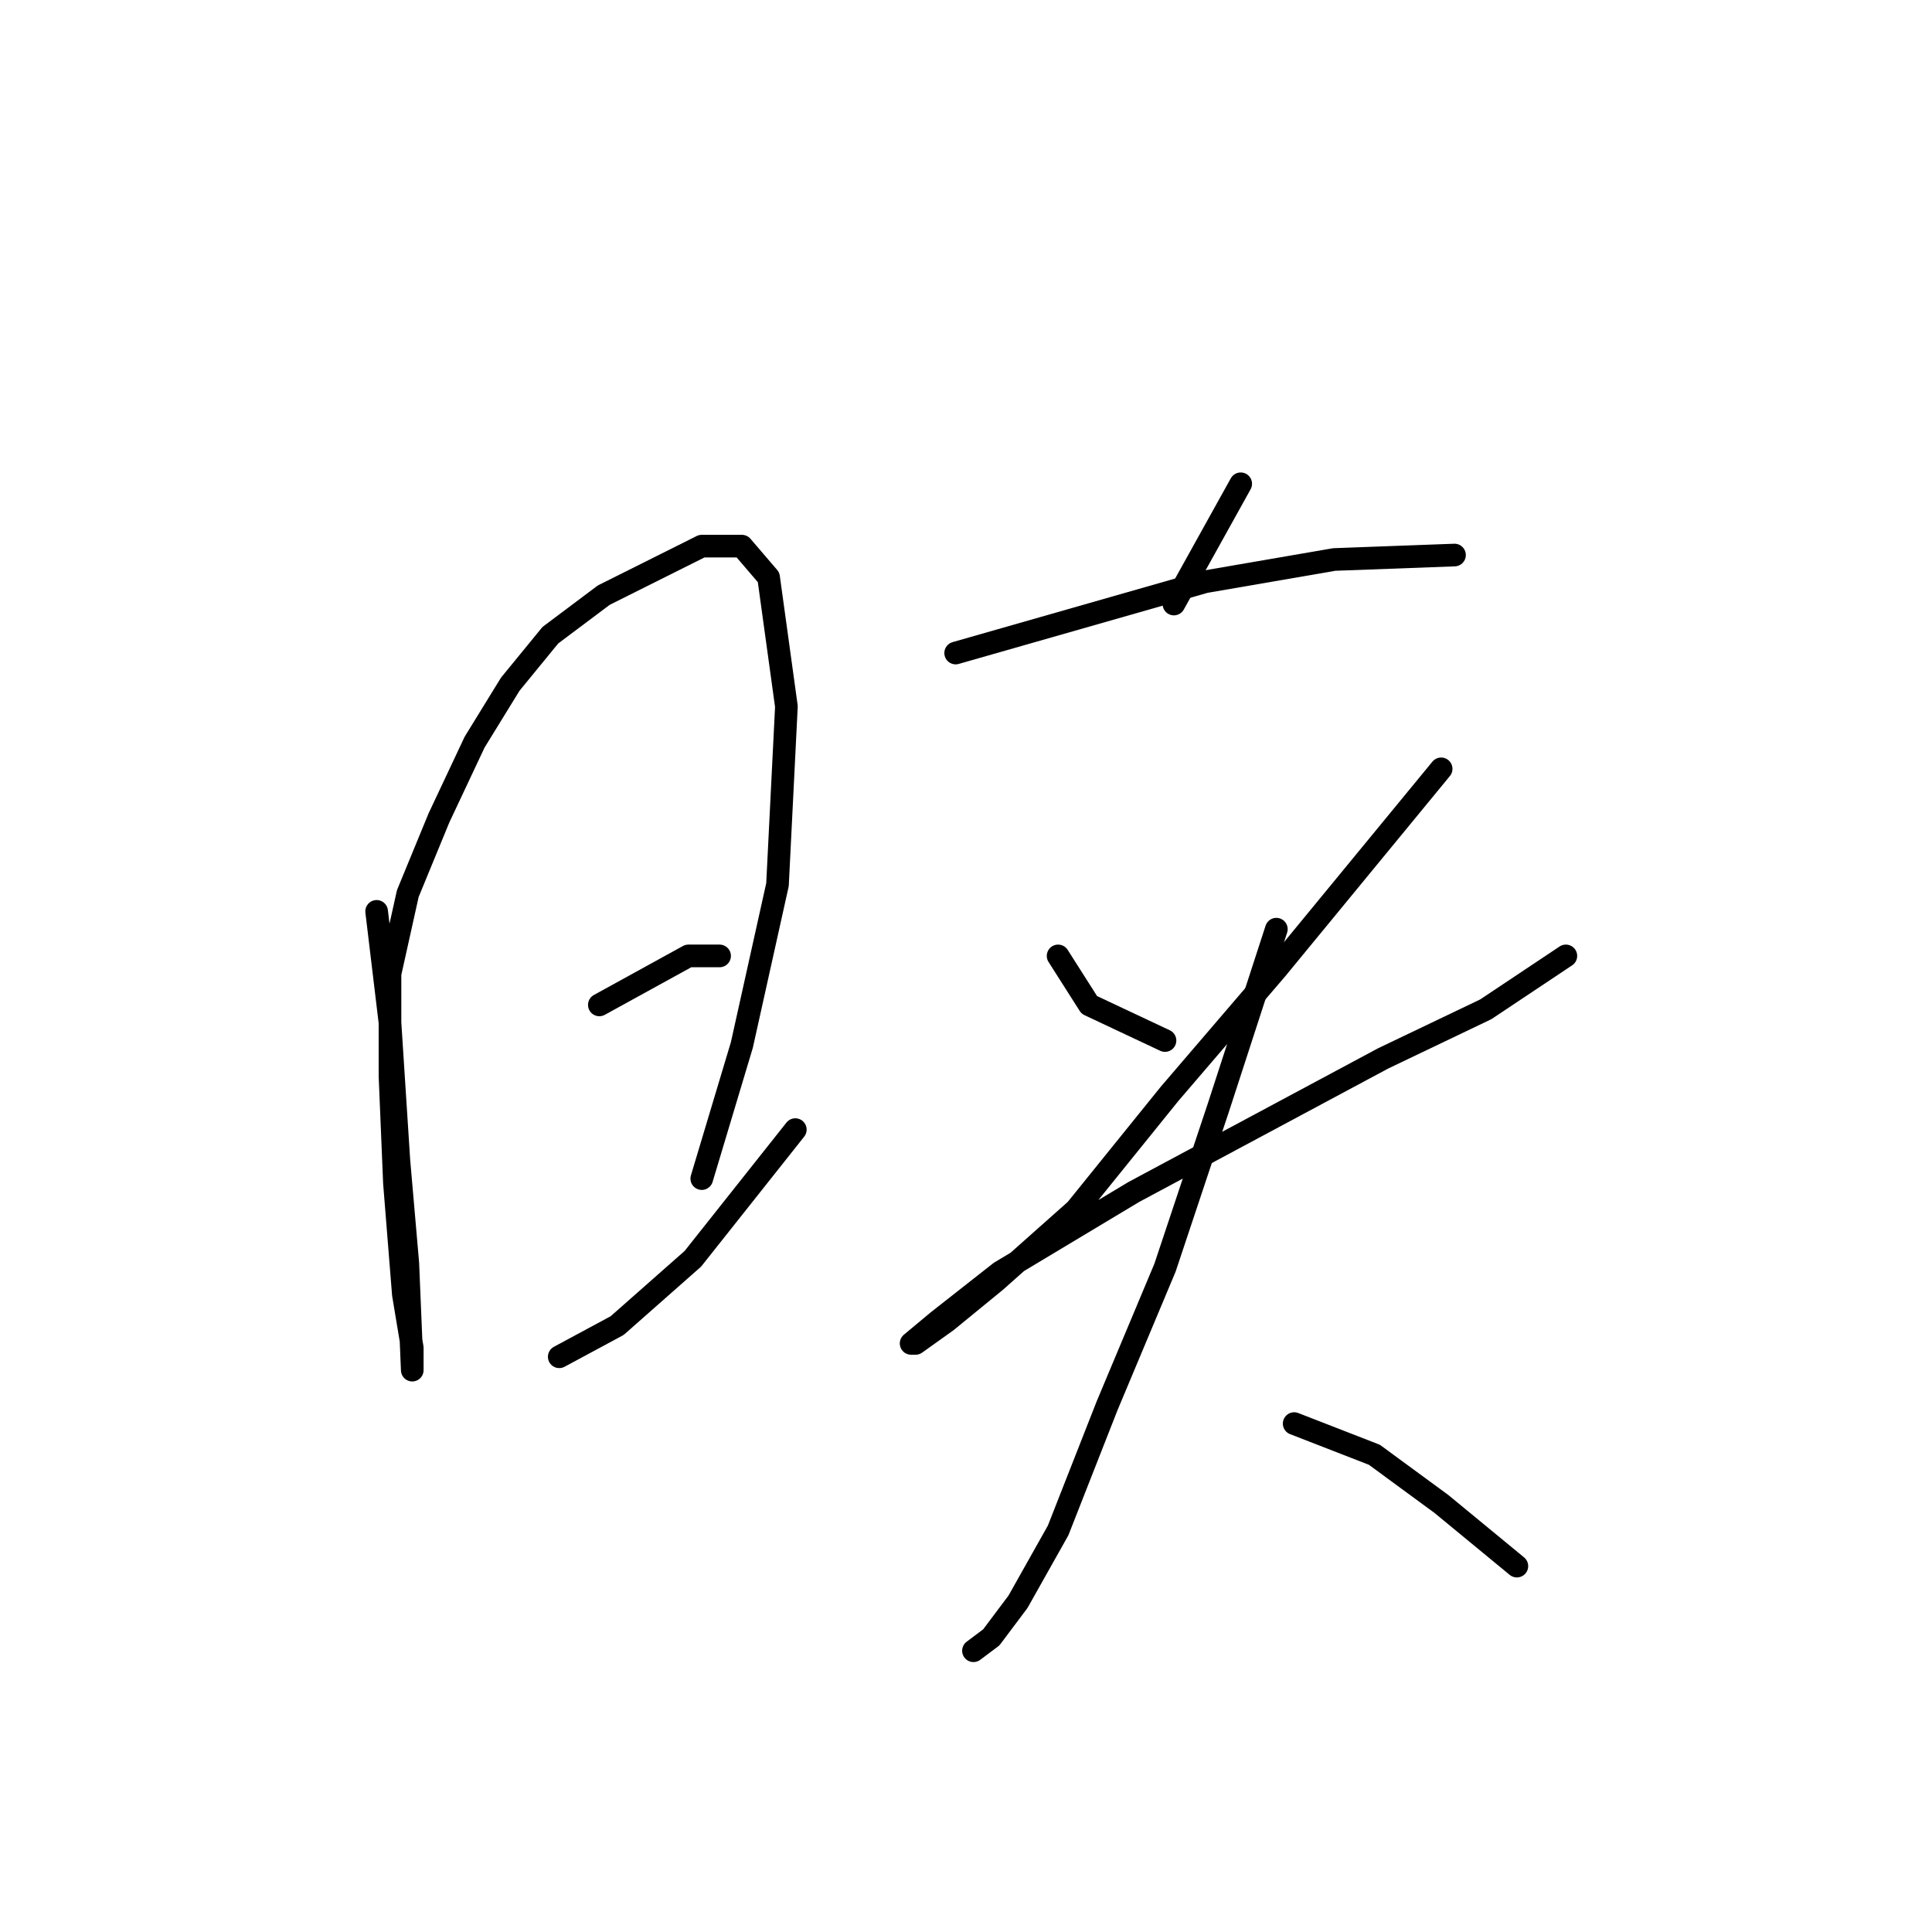 <?xml version="1.0" standalone="no"?>
    <svg width="256" height="256" xmlns="http://www.w3.org/2000/svg" version="1.1">
    <polyline stroke="black" stroke-width="3" stroke-linecap="round" fill="transparent" stroke-linejoin="round" points="49.906 120.761 51.676 135.516 52.857 153.811 54.037 167.386 54.627 181.55 54.627 181.55 54.627 178.599 53.447 171.517 52.266 156.762 51.676 142.598 51.676 129.024 54.037 118.4 58.168 108.367 62.89 98.334 67.611 90.662 72.923 84.169 80.005 78.858 92.989 72.366 98.301 72.366 101.842 76.497 104.203 93.612 103.022 117.22 98.301 138.466 92.989 156.172 92.989 156.172 " />
        <polyline stroke="black" stroke-width="3" stroke-linecap="round" fill="transparent" stroke-linejoin="round" points="79.415 133.155 91.219 126.663 95.35 126.663 95.35 126.663 " />
        <polyline stroke="black" stroke-width="3" stroke-linecap="round" fill="transparent" stroke-linejoin="round" points="74.103 179.779 81.776 175.648 91.809 166.795 105.383 149.68 105.383 149.68 " />
        <polyline stroke="black" stroke-width="3" stroke-linecap="round" fill="transparent" stroke-linejoin="round" points="164.401 64.103 155.549 80.038 155.549 80.038 " />
        <polyline stroke="black" stroke-width="3" stroke-linecap="round" fill="transparent" stroke-linejoin="round" points="126.63 86.53 159.68 77.087 176.795 74.136 192.73 73.546 192.73 73.546 " />
        <polyline stroke="black" stroke-width="3" stroke-linecap="round" fill="transparent" stroke-linejoin="round" points="140.204 126.663 144.335 133.155 154.368 137.876 154.368 137.876 " />
        <polyline stroke="black" stroke-width="3" stroke-linecap="round" fill="transparent" stroke-linejoin="round" points="190.96 101.875 169.123 128.433 154.958 144.959 142.565 160.303 131.941 169.746 125.449 175.058 121.318 178.009 120.728 178.009 124.269 175.058 132.531 168.566 150.237 157.943 166.762 149.09 183.287 140.237 196.862 133.745 207.485 126.663 207.485 126.663 " />
        <polyline stroke="black" stroke-width="3" stroke-linecap="round" fill="transparent" stroke-linejoin="round" points="169.123 123.122 161.451 146.729 154.368 167.976 146.696 186.271 140.204 202.797 134.892 212.24 131.351 216.961 128.99 218.732 128.99 218.732 " />
        <polyline stroke="black" stroke-width="3" stroke-linecap="round" fill="transparent" stroke-linejoin="round" points="171.484 188.632 182.107 192.763 190.96 199.256 200.993 207.518 200.993 207.518 " />
        </svg>